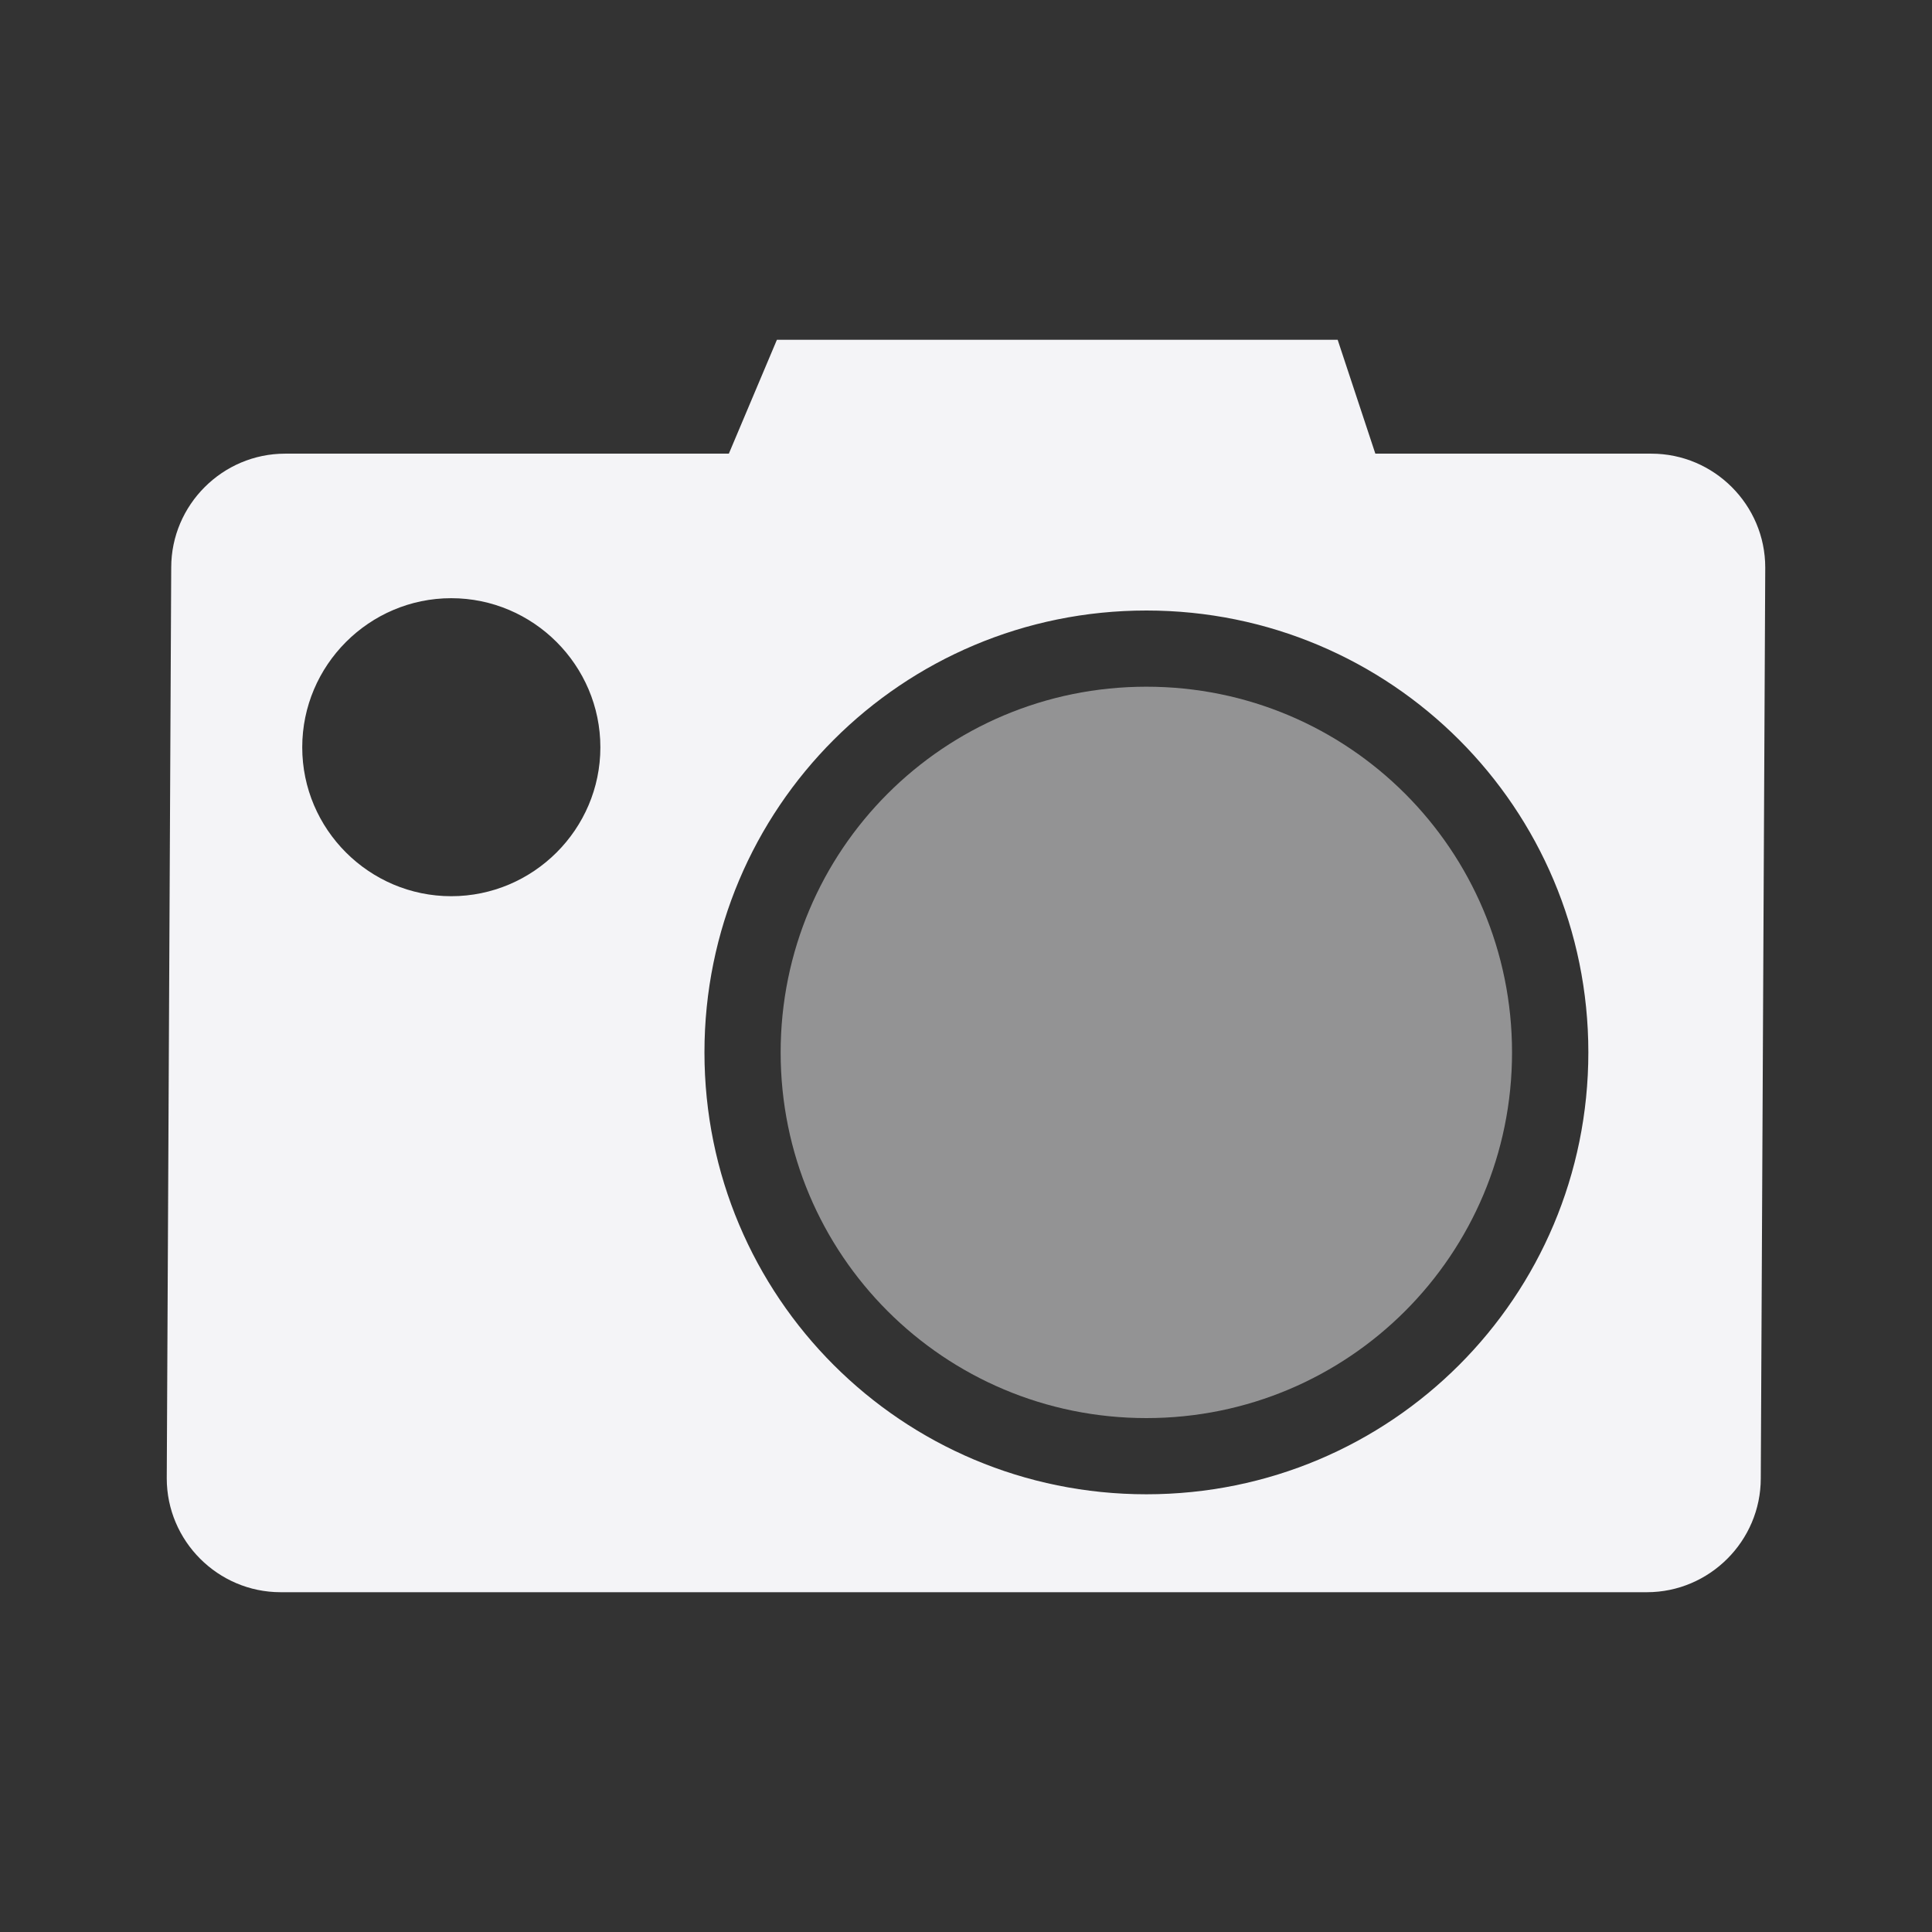 <svg xmlns="http://www.w3.org/2000/svg" style="fill-rule:evenodd;clip-rule:evenodd;stroke-linejoin:round;stroke-miterlimit:2" width="100%" height="100%" viewBox="0 0 16 16" xml:space="preserve">
 <rect x="0" y="0" width="16" height="16" fill="#333333" stroke="none"/>
 <defs>
  <style id="current-color-scheme" type="text/css">
   .ColorScheme-Text { color:#f4f4f7; } .ColorScheme-Highlight { color:#4285f4; } .ColorScheme-NeutralText { color:#ff9800; } .ColorScheme-PositiveText { color:#4caf50; } .ColorScheme-NegativeText { color:#f44336; }
  </style>
 </defs>
 <path style="fill:currentColor;fill-opacity:0.5" class="ColorScheme-Text" d="M9.494,5.687c1.675,0 3.028,1.353 3.028,3.029c0,1.675 -1.353,3.028 -3.028,3.028c-1.676,-0 -3.029,-1.353 -3.029,-3.028c0,-1.676 1.353,-3.029 3.029,-3.029Z"/>
 <path style="fill:currentColor;" class="ColorScheme-Text" d="M6.434,2.814l-0.398,0.943l-3.675,-0c-0.518,-0 -0.943,0.424 -0.943,0.943l-0.037,7.543c0,0.519 0.424,0.943 0.943,0.943l11.315,-0c0.518,-0 0.943,-0.424 0.943,-0.943l0.037,-7.543c-0,-0.519 -0.424,-0.943 -0.943,-0.943l-2.286,-0l-0.312,-0.943l-4.644,0Zm3.06,2.242c2.025,-0 3.66,1.635 3.66,3.659c-0,2.026 -1.635,3.66 -3.66,3.66c-2.025,-0 -3.66,-1.634 -3.66,-3.66c0,-2.024 1.635,-3.659 3.66,-3.659Zm-5.757,-0.102c0.679,0 1.235,0.555 1.235,1.235c-0,0.679 -0.556,1.233 -1.235,1.233c-0.679,0 -1.234,-0.554 -1.234,-1.233c0,-0.68 0.555,-1.235 1.234,-1.235Z"/>
</svg>
